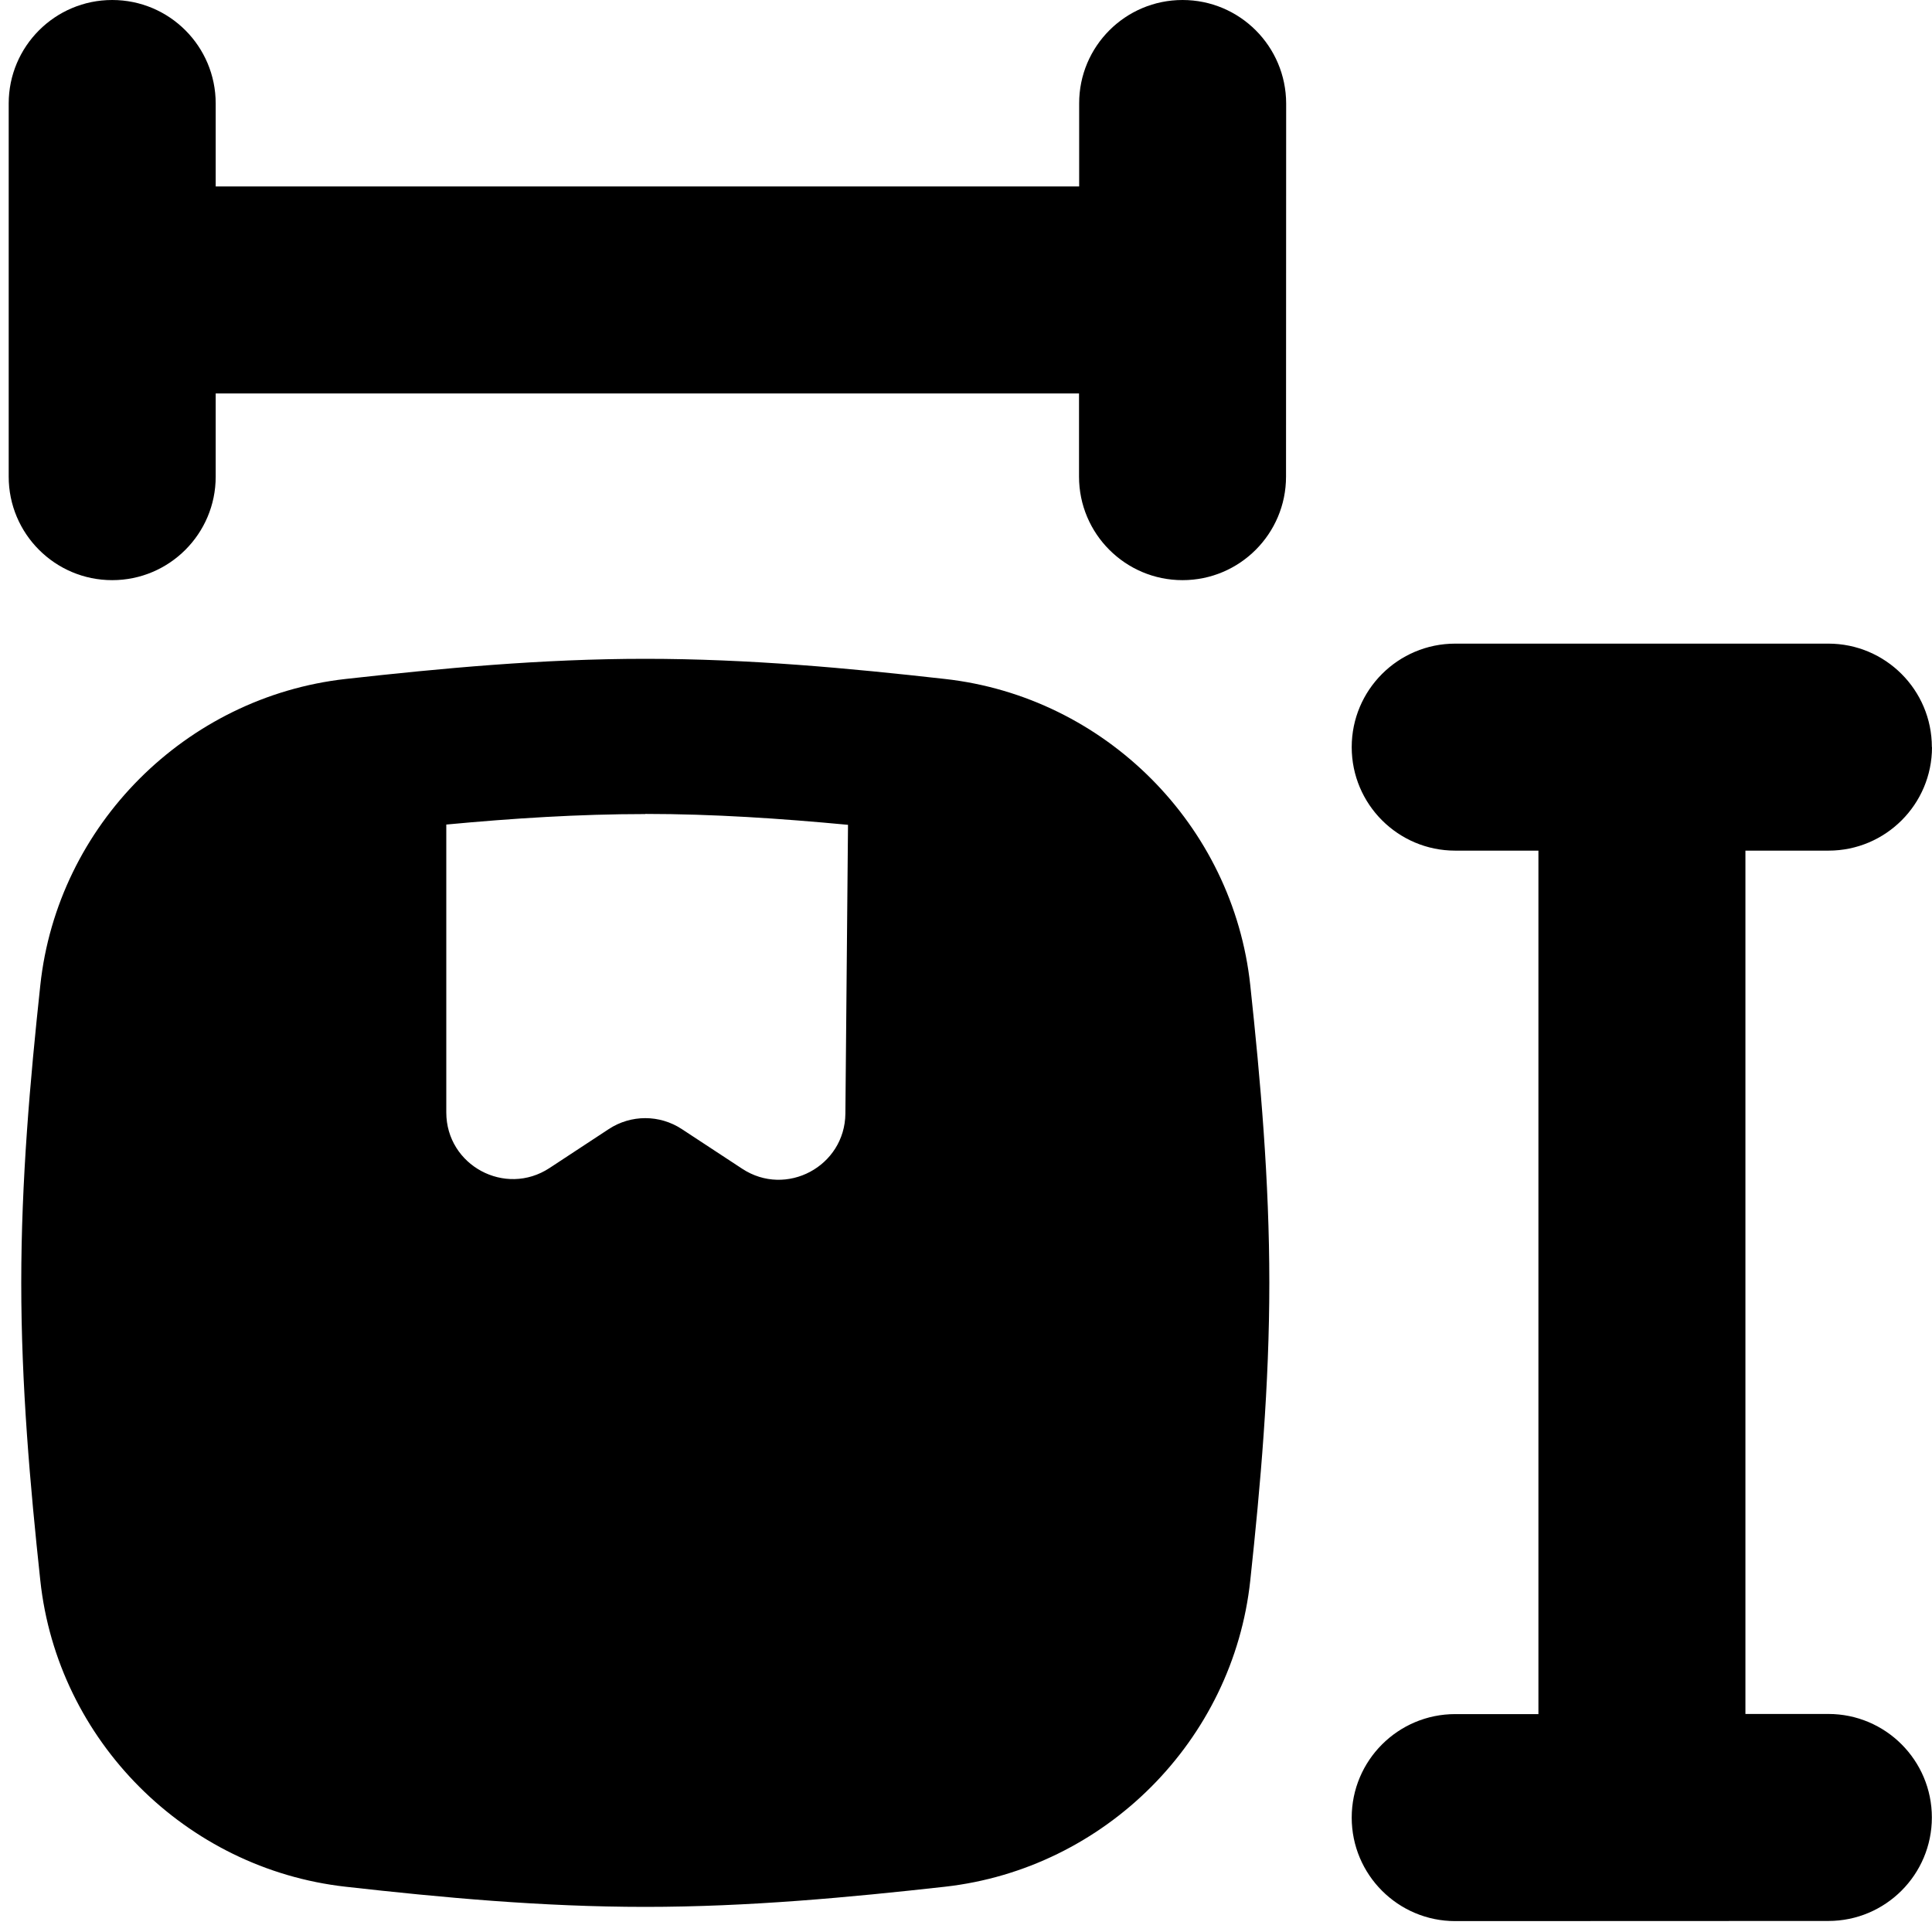 <svg xmlns="http://www.w3.org/2000/svg" fill="none" viewBox="0 0 14 14" id="Package-Dimension--Streamline-Flex">
  <desc>
    Package Dimension Streamline Icon: https://streamlinehq.com
  </desc>
  <g id="package-dimension--package-dimension-size-measurements-height-width-box-parcel">
    <path id="Union" fill="#000000" fill-rule="evenodd" d="M1.563 0.75C1.563 0.336 1.228 1.23e-8 0.813 1.23e-8 0.399 1.23e-8 0.063 0.336 0.063 0.75v2.704c0 0.414 0.336 0.75 0.75 0.75 0.414 0 0.75 -0.336 0.75 -0.75v-0.603l6.256 0 0 0.603c0 0.414 0.336 0.75 0.75 0.75 0.414 -0 0.75 -0.336 0.75 -0.75L9.32 0.75C9.319 0.336 8.984 -0 8.569 1.23e-8 8.155 0 7.819 0.336 7.82 0.75l0 0.601H1.563V0.75ZM14 5.414c0 0.414 -0.336 0.75 -0.75 0.75h-0.602v6.256l0.601 -0c0.414 -0 0.75 0.336 0.75 0.75 0 0.414 -0.336 0.75 -0.75 0.75l-2.704 0.001c-0.414 0 -0.75 -0.336 -0.75 -0.75 -0 -0.414 0.336 -0.75 0.75 -0.75l0.603 -0V6.164h-0.603c-0.414 0 -0.75 -0.336 -0.75 -0.75s0.336 -0.75 0.75 -0.75h2.704c0.414 0 0.75 0.336 0.75 0.75ZM2.505 4.92c0.692 -0.077 1.421 -0.146 2.171 -0.146 0.749 0 1.478 0.068 2.171 0.146 1.159 0.129 2.089 1.058 2.213 2.22 0.074 0.689 0.138 1.413 0.138 2.156 0 0.743 -0.064 1.467 -0.138 2.156 -0.124 1.161 -1.054 2.09 -2.213 2.22 -0.692 0.077 -1.421 0.146 -2.171 0.146 -0.749 0 -1.478 -0.068 -2.171 -0.146C1.346 13.542 0.416 12.613 0.292 11.452c-0.074 -0.689 -0.138 -1.413 -0.138 -2.156 0 -0.743 0.064 -1.467 0.138 -2.156 0.124 -1.161 1.055 -2.09 2.213 -2.22Zm2.171 0.979c-0.482 0 -0.962 0.031 -1.442 0.076v2.086c0 0.384 0.427 0.614 0.748 0.403l0.429 -0.282c0.161 -0.106 0.369 -0.106 0.53 0l0.437 0.287c0.319 0.21 0.744 -0.017 0.748 -0.399l0.019 -2.093c-0.489 -0.046 -0.977 -0.079 -1.469 -0.079Z" clip-rule="evenodd" stroke-width="1"></path>
  </g>
</svg>
